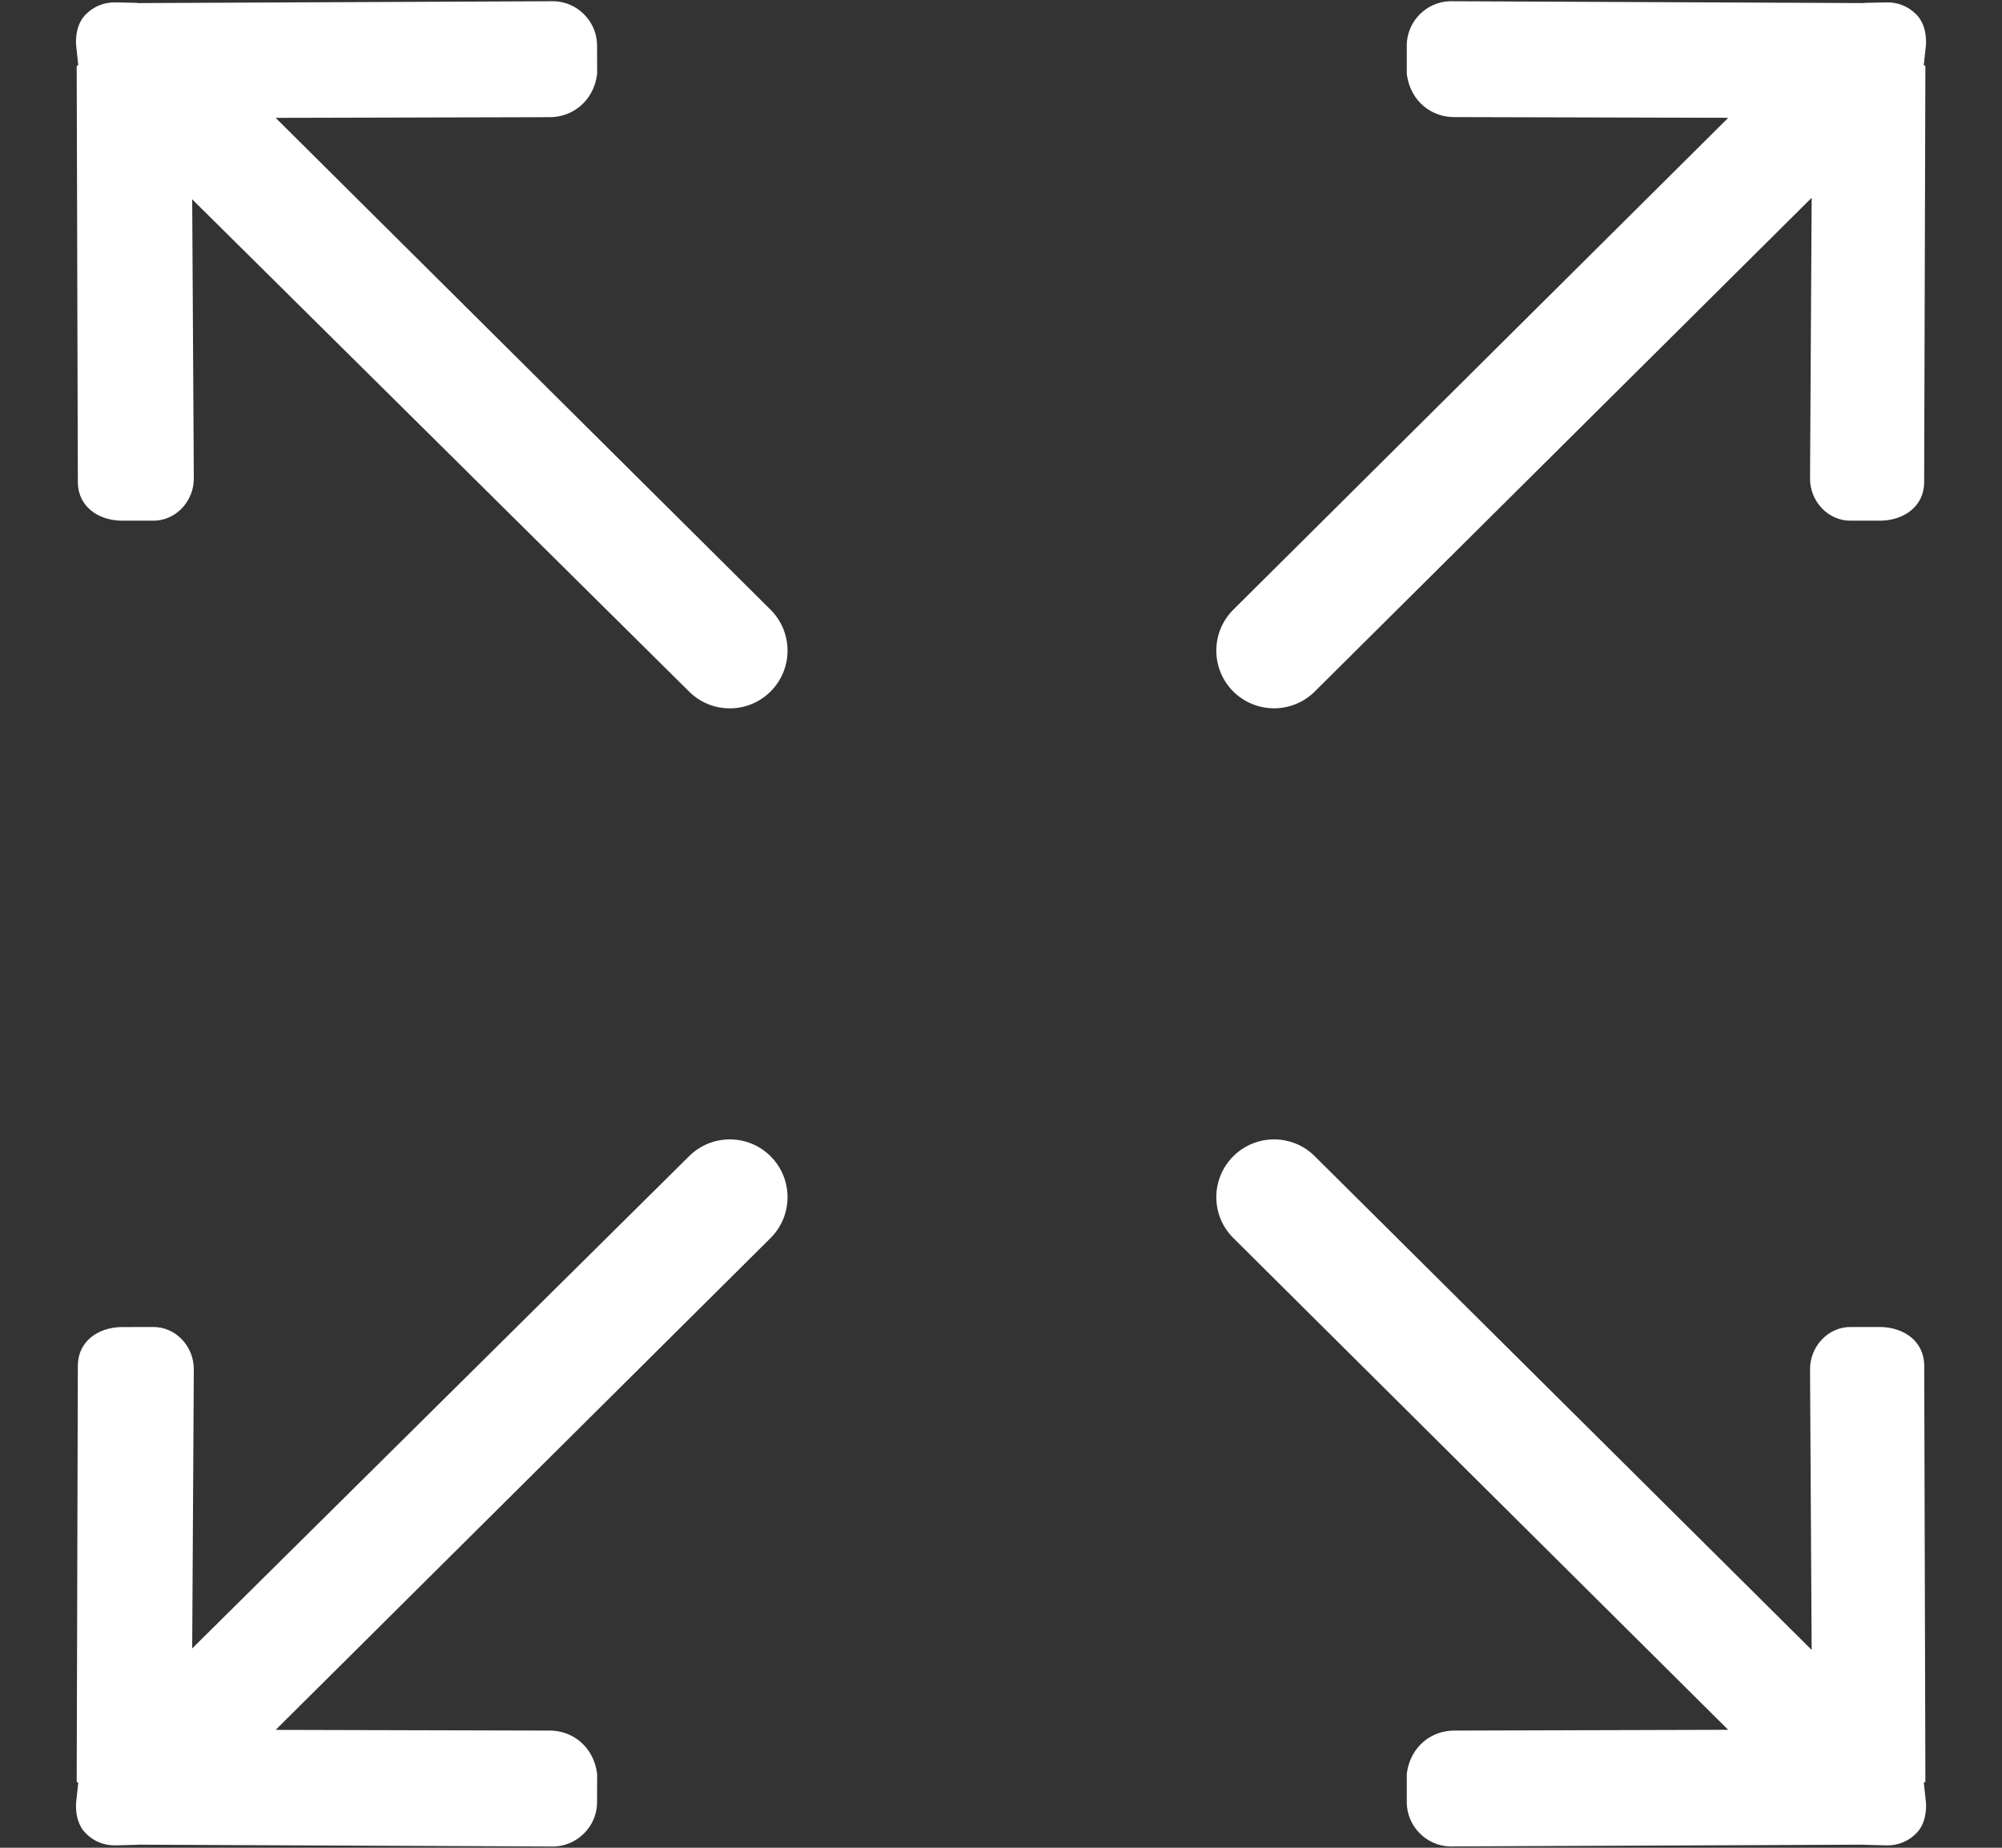 <svg width="26" height="24" viewBox="0 0 26 24" fill="none" xmlns="http://www.w3.org/2000/svg">
<rect x="0" y="0" width="26" height="24" fill="#333333" stroke="none"/>
<path d="M17.076 8.981L23.528 2.569L23.507 6.204C23.5 6.507 23.74 6.77 24.044 6.763L24.428 6.763C24.732 6.756 24.983 6.576 24.989 6.273L25.005 0.858C25.005 0.853 24.984 0.849 24.984 0.844L25.014 0.569C25.017 0.417 24.981 0.281 24.883 0.184C24.786 0.086 24.65 0.027 24.499 0.031L24.224 0.037C24.219 0.037 24.215 0.039 24.209 0.04L18.831 0.016C18.528 0.023 18.277 0.273 18.27 0.577L18.27 0.962C18.316 1.319 18.597 1.528 18.9 1.521L22.445 1.53L16.016 7.92C15.723 8.213 15.723 8.688 16.016 8.981C16.309 9.273 16.783 9.273 17.076 8.981ZM8.948 15.019L2.496 21.411L2.517 17.796C2.524 17.493 2.283 17.229 1.98 17.236L1.572 17.237C1.268 17.244 1.018 17.424 1.011 17.728L0.996 23.142C0.996 23.147 1.016 23.151 1.016 23.157L0.987 23.43C0.983 23.582 1.019 23.719 1.117 23.815C1.214 23.914 1.351 23.973 1.501 23.969L1.776 23.962C1.781 23.962 1.785 23.96 1.791 23.96L7.193 23.984C7.496 23.976 7.747 23.726 7.754 23.423L7.755 23.038C7.708 22.681 7.428 22.471 7.125 22.478L3.58 22.469L10.008 16.08C10.301 15.787 10.301 15.312 10.008 15.019C9.715 14.726 9.241 14.726 8.948 15.019H8.948ZM25.005 23.142L24.99 17.727C24.983 17.424 24.732 17.244 24.429 17.236L24.044 17.236C23.741 17.229 23.501 17.493 23.507 17.796L23.528 21.43L17.076 15.019C16.784 14.726 16.309 14.726 16.016 15.019C15.723 15.312 15.723 15.787 16.016 16.079L22.444 22.468L18.9 22.478C18.597 22.471 18.316 22.681 18.27 23.037L18.27 23.422C18.277 23.726 18.528 23.976 18.831 23.983L24.21 23.96C24.216 23.96 24.22 23.962 24.225 23.962L24.499 23.969C24.65 23.973 24.787 23.913 24.884 23.815C24.982 23.718 25.017 23.582 25.014 23.43L24.985 23.156C24.985 23.15 25.005 23.147 25.005 23.142L25.005 23.142ZM3.58 1.531L7.125 1.522C7.428 1.528 7.709 1.319 7.755 0.962L7.754 0.577C7.747 0.274 7.496 0.023 7.194 0.016L1.791 0.04C1.785 0.039 1.781 0.037 1.776 0.037L1.501 0.031C1.351 0.027 1.214 0.086 1.117 0.184C1.019 0.281 0.983 0.417 0.987 0.569L1.016 0.844C1.016 0.849 0.996 0.853 0.996 0.858L1.011 6.273C1.018 6.576 1.269 6.756 1.572 6.763L1.98 6.763C2.283 6.77 2.524 6.506 2.517 6.204L2.496 2.589L8.948 8.981C9.24 9.274 9.715 9.274 10.008 8.981C10.301 8.688 10.301 8.213 10.008 7.92L3.58 1.531Z" fill="white"/>
</svg>
